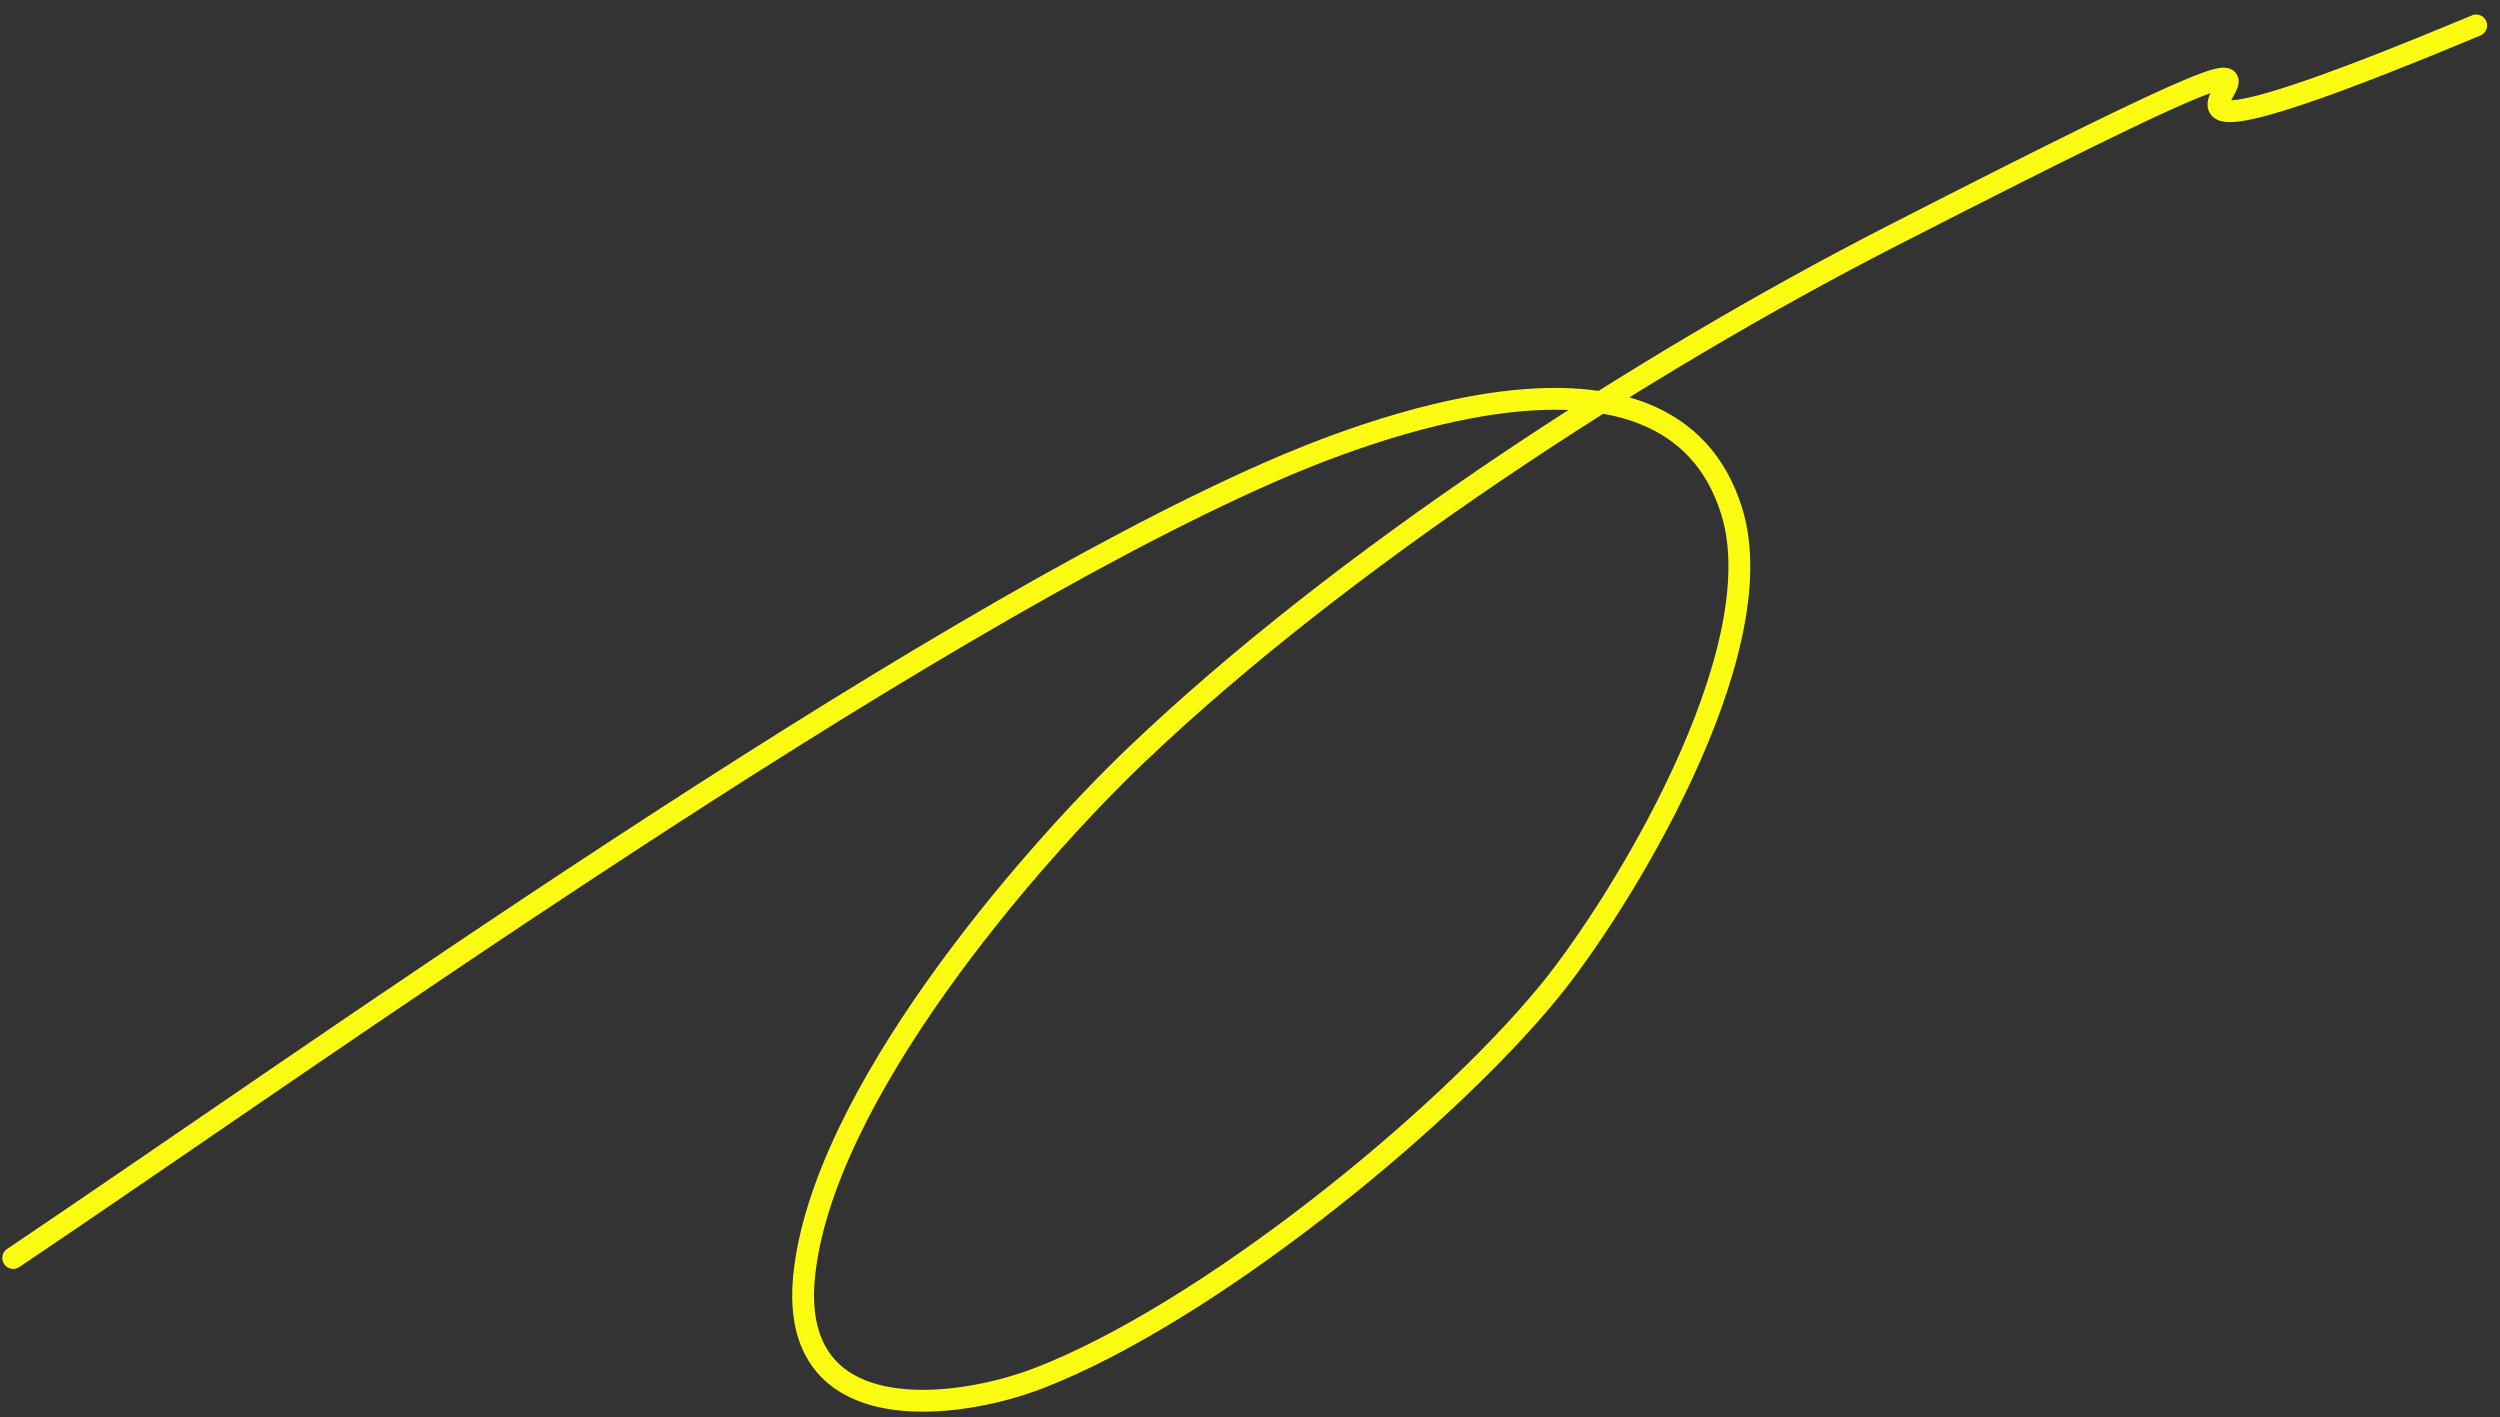 <svg width="157" height="89" viewBox="0 0 157 89" fill="none" xmlns="http://www.w3.org/2000/svg">
<rect x="0" y="0" width="157" height="89" fill="#333333" stroke="none"/>
<path d="M0.83 79.003C19.657 66.344 56.895 39.672 79.789 29.63C84.941 27.37 104.804 19.306 108.757 32.125C111.496 41.008 101.676 56.946 97.191 62.386C90.415 70.604 75.69 82.503 65.251 86.542C60.068 88.547 49.547 89.887 50.496 80.171C51.598 68.9 64.526 53.94 71.358 47.415C84.181 35.167 102.975 22.927 118.809 14.818C161.819 -7.208 119.289 16.725 155.505 1.598" stroke="#FCFC12" stroke-width="1.371" stroke-linecap="round"/>
</svg>
